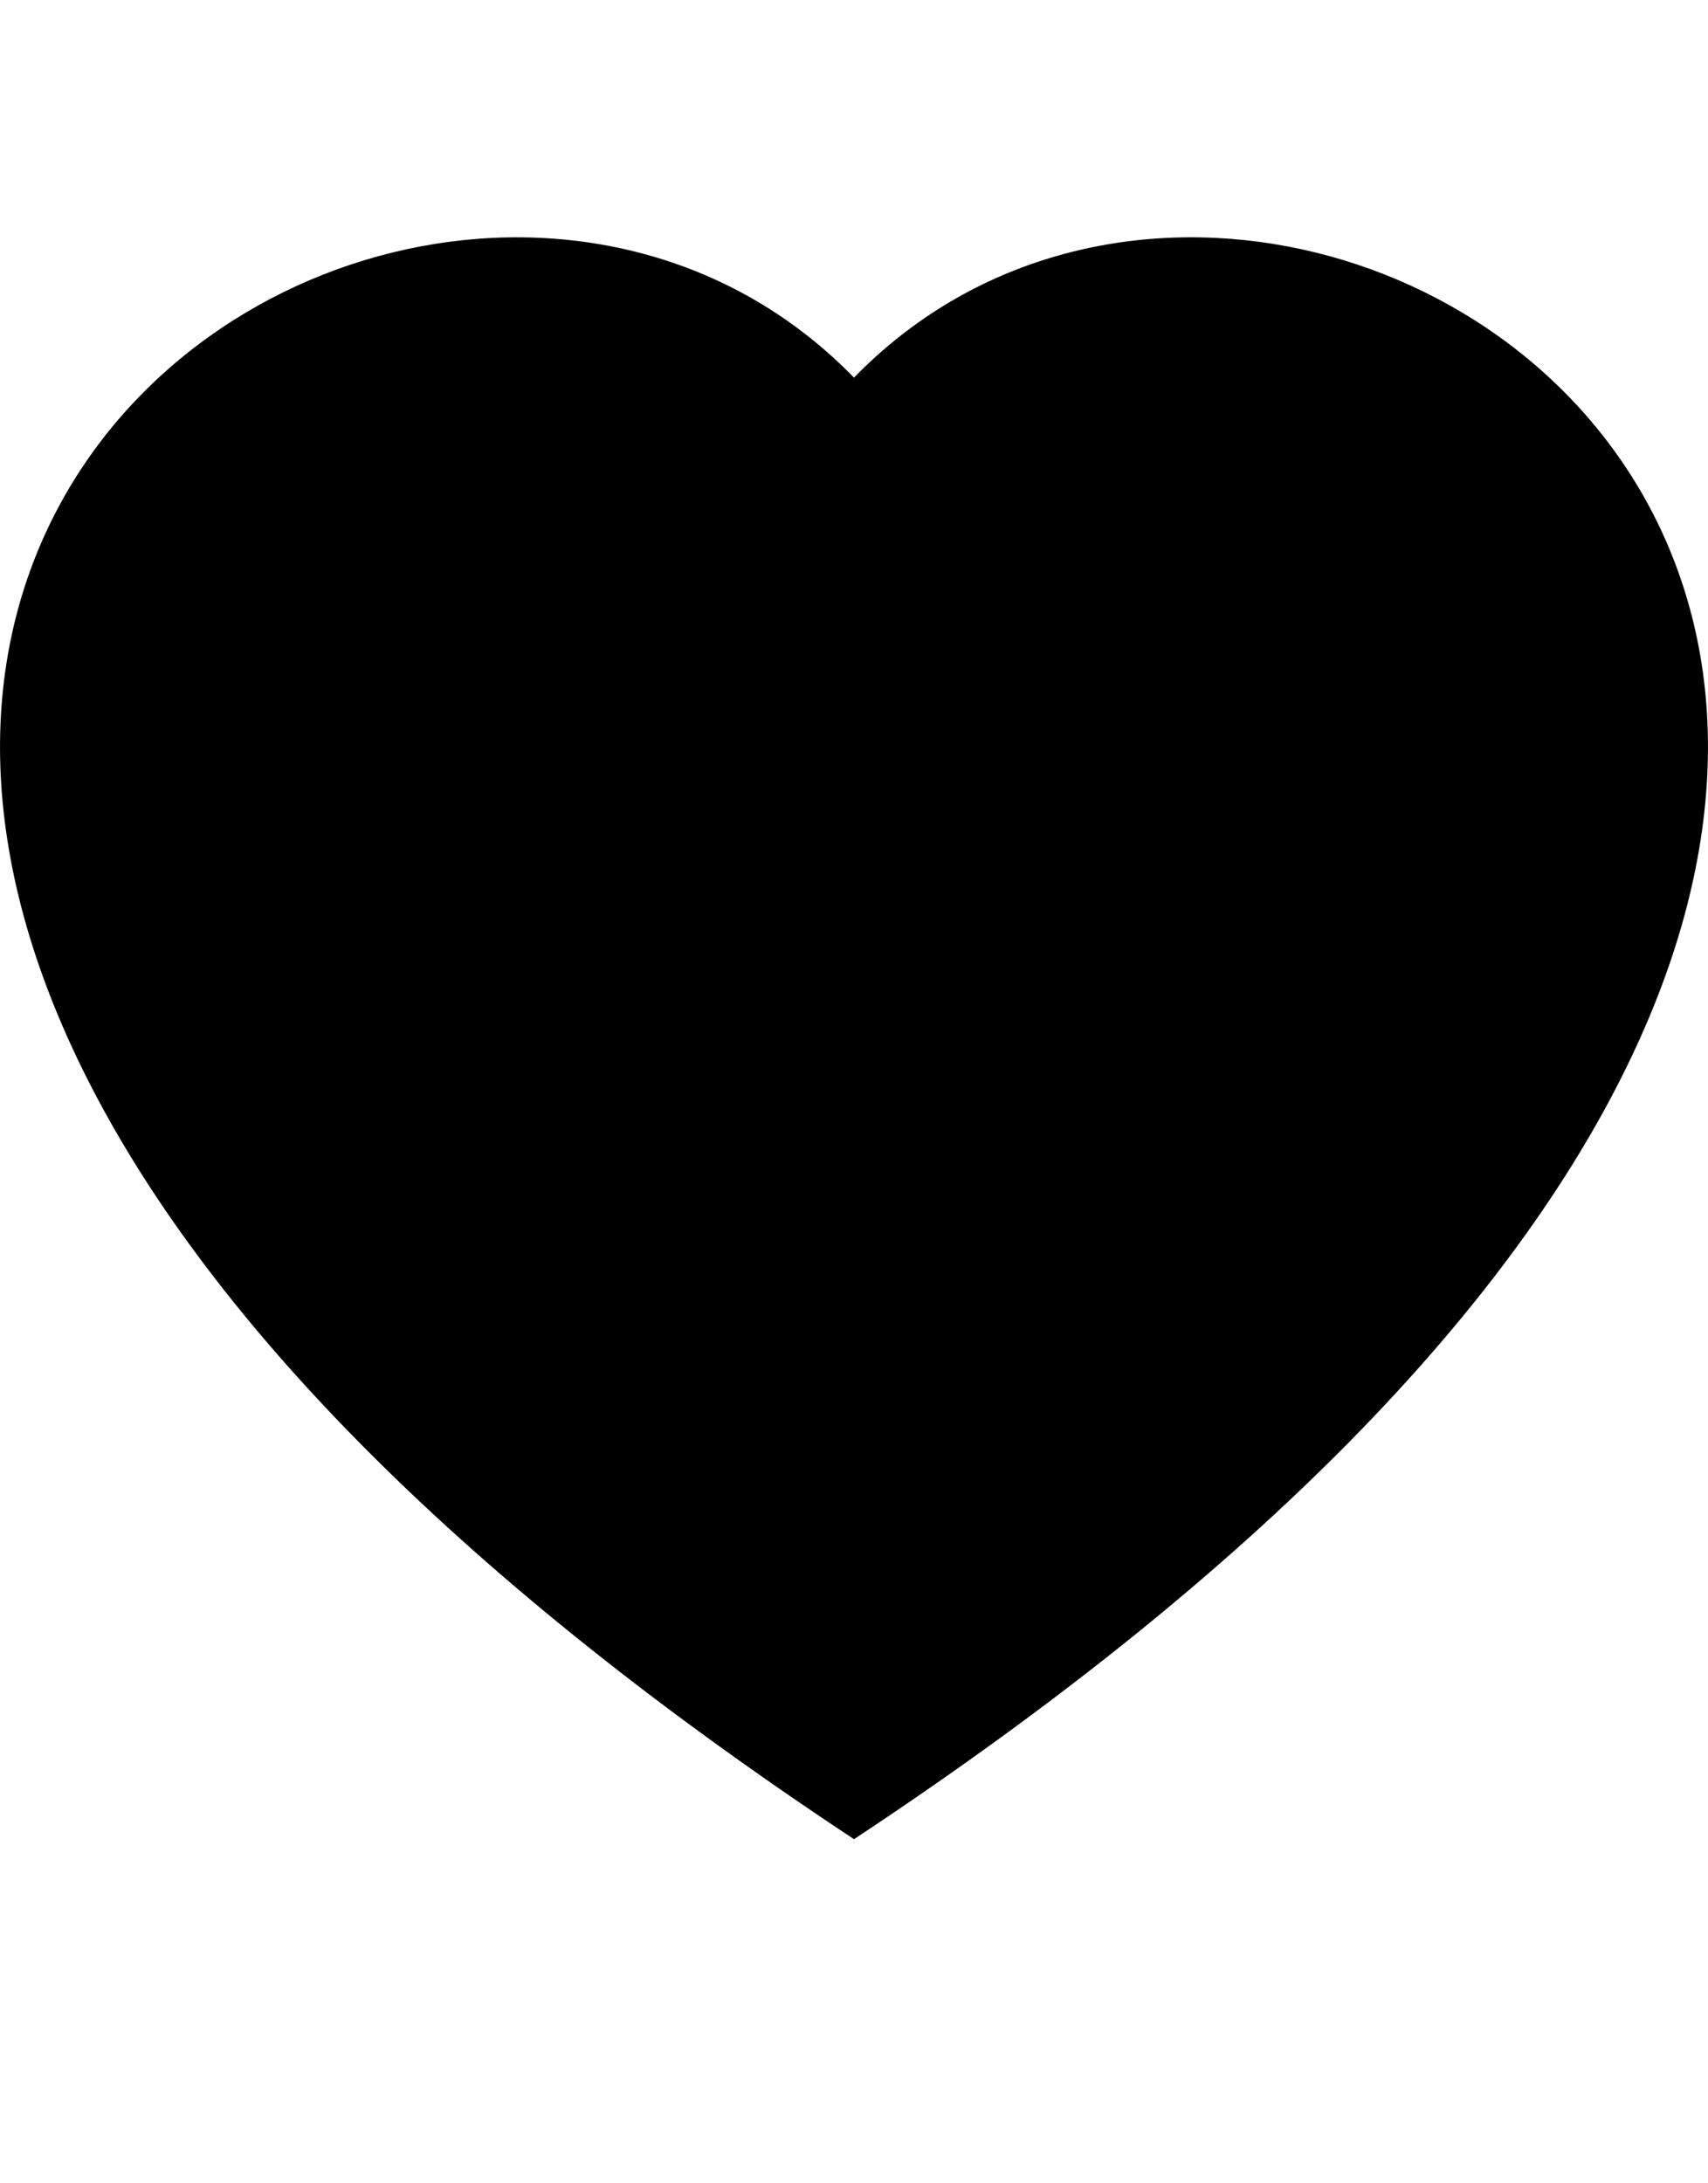 <svg
  xmlns="http://www.w3.org/2000/svg"
  width="18"
  height="23"
  fill="currentColor"
  class="bi bi-heart-fill"
  viewBox="0 0 16 16"
>
  <path
    fill-rule="evenodd"
    d="M8 1.314C12.438-3.248 23.534 4.735 8 15-7.534 4.736 3.562-3.248 8 1.314z"
  />
</svg>
